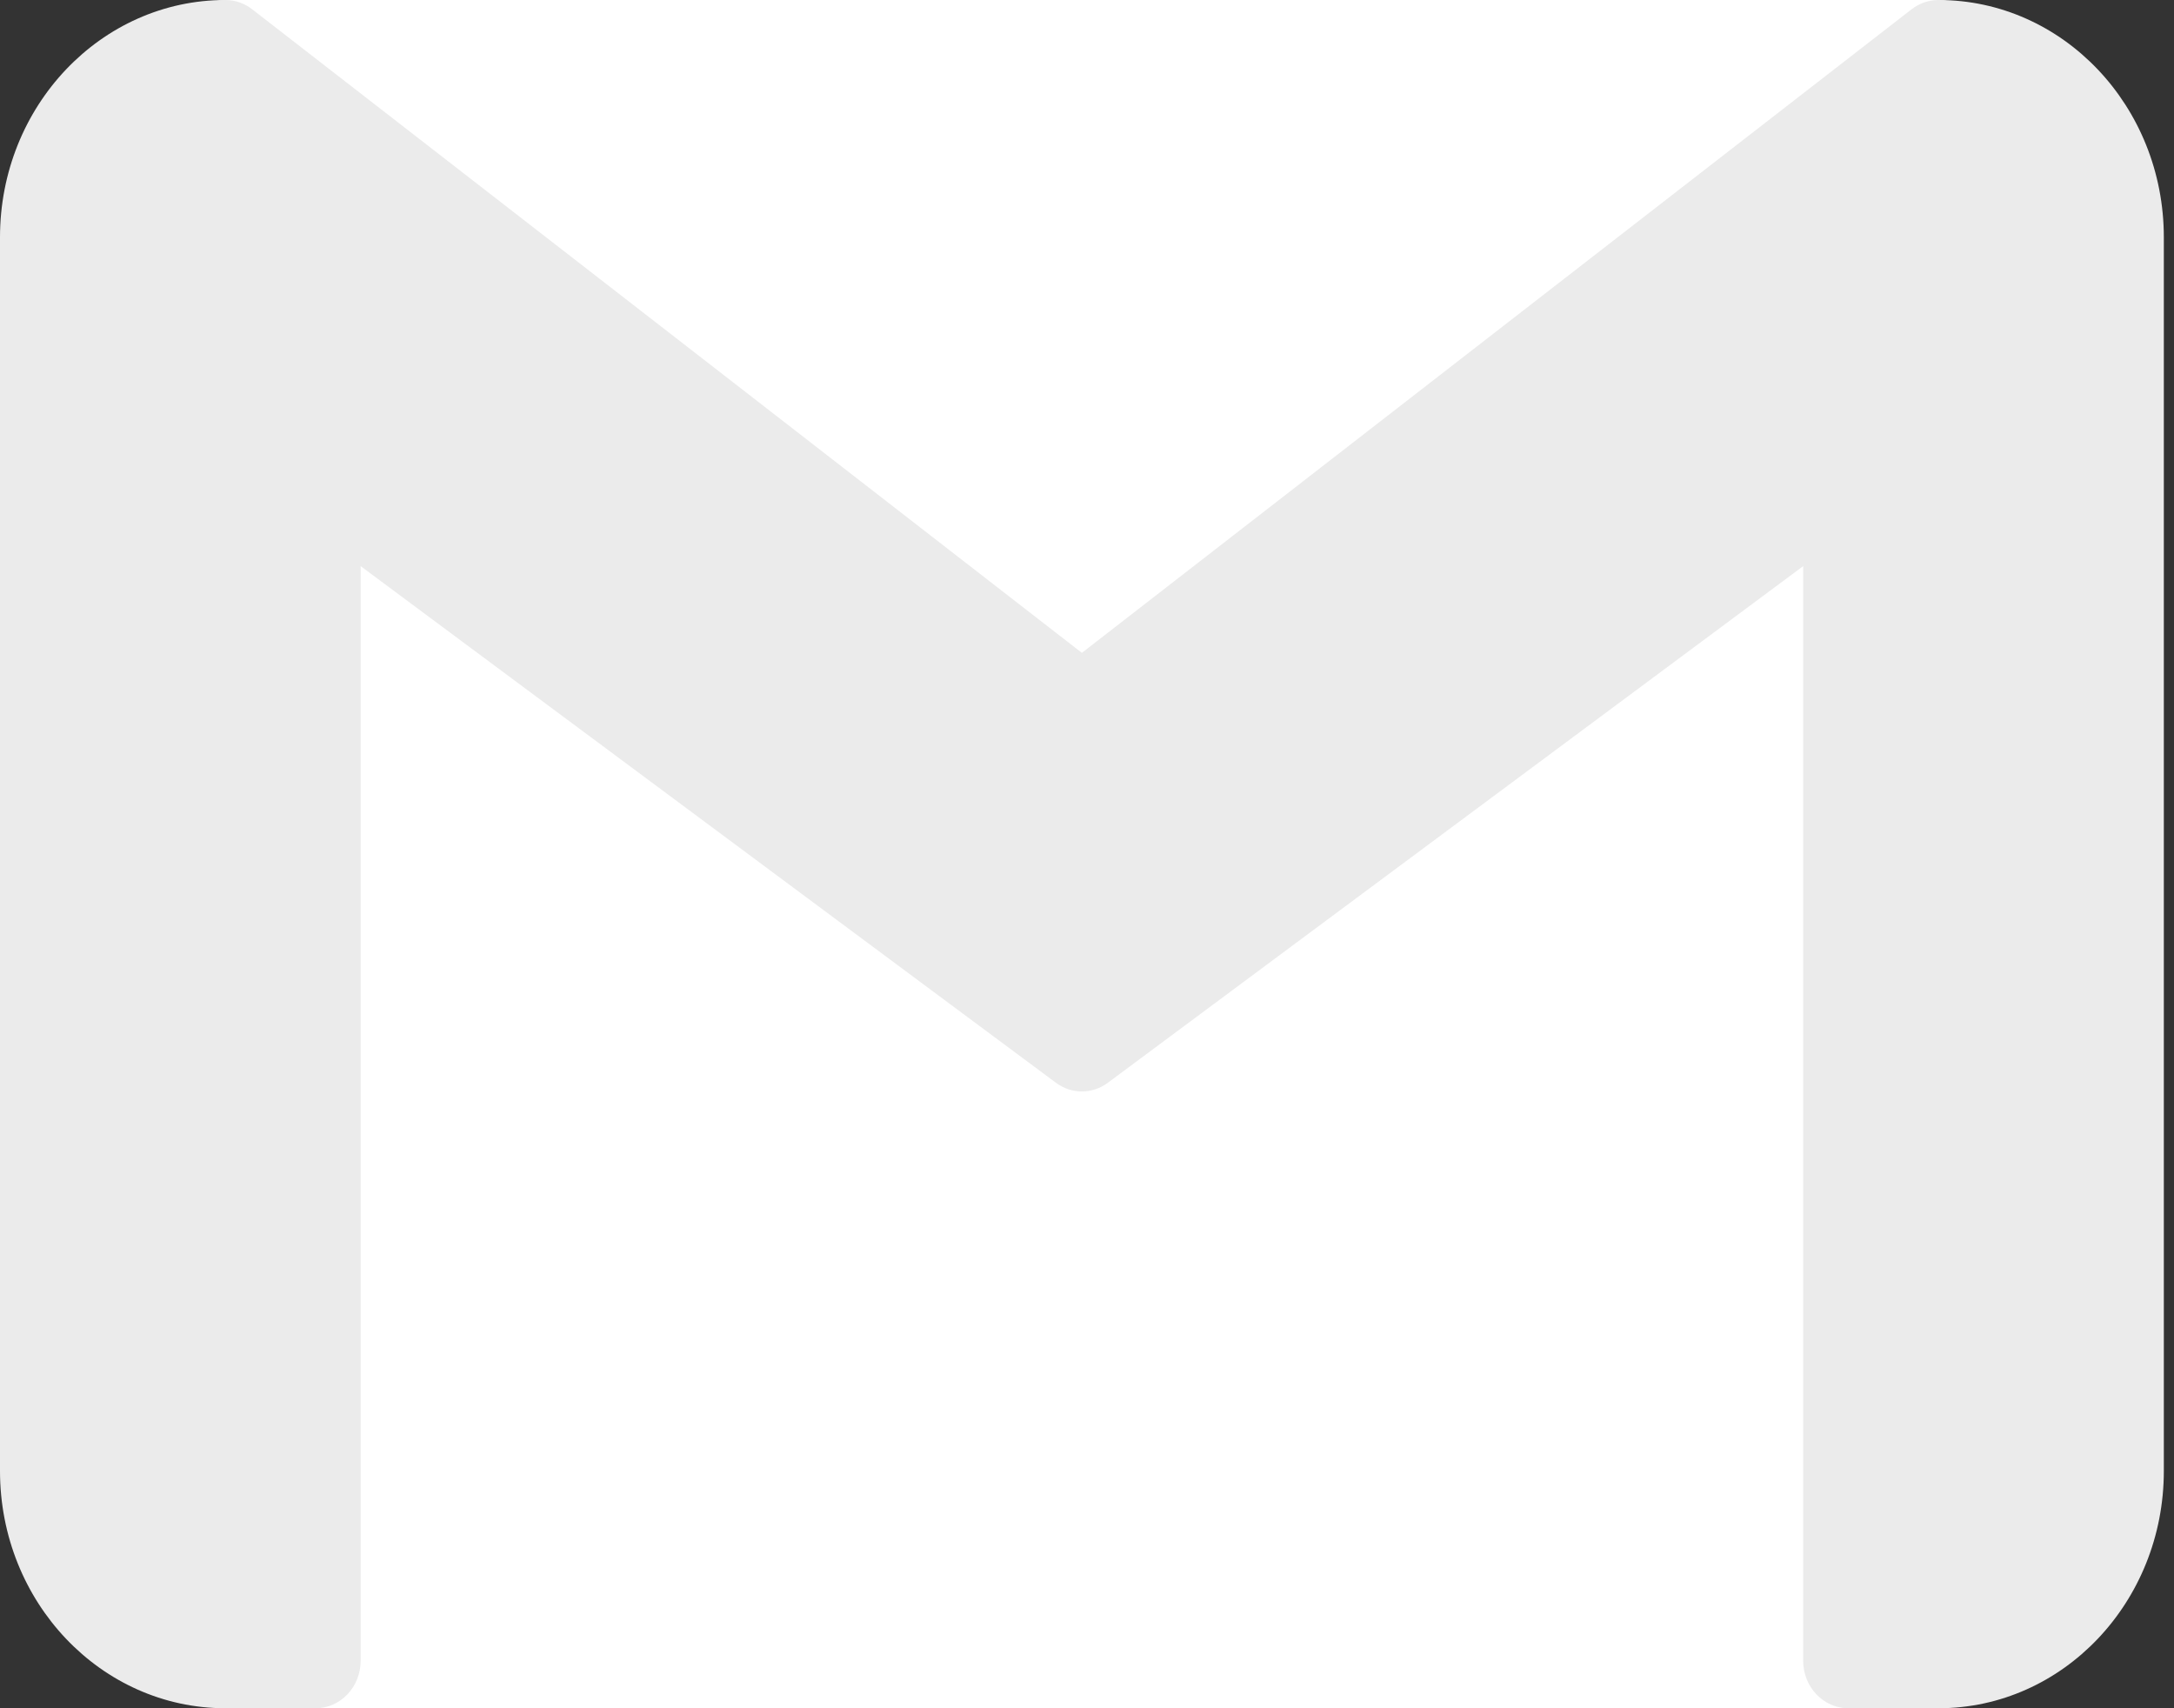 <svg width="28" height="22" viewBox="0 0 28 22" fill="none" xmlns="http://www.w3.org/2000/svg">
<rect x="0" y="0" width="28" height="22" fill="#333333" stroke="none"/>
<path d="M24.14 20.278L14.27 12.944C14.069 12.795 13.801 12.795 13.6 12.944L3.73 20.278C3.575 20.392 3.484 20.579 3.484 20.778V21.389C3.484 21.726 3.744 22 4.064 22H23.805C24.125 22 24.385 21.726 24.385 21.389V20.778C24.386 20.579 24.294 20.393 24.14 20.278Z" fill="white"/>
<path d="M14.27 12.944L4.4 5.611C4.138 5.416 3.776 5.481 3.59 5.757C3.521 5.86 3.483 5.984 3.484 6.111V20.778C3.483 21.115 3.742 21.389 4.063 21.39C4.184 21.39 4.301 21.351 4.4 21.278L14.27 13.944C14.532 13.75 14.595 13.368 14.41 13.093C14.371 13.036 14.324 12.986 14.27 12.946V12.944Z" fill="white"/>
<path d="M24.072 5.568C23.879 5.465 23.647 5.481 23.469 5.611L13.599 12.945C13.337 13.139 13.274 13.521 13.459 13.796C13.498 13.853 13.545 13.903 13.599 13.943L23.469 21.276C23.731 21.471 24.093 21.406 24.278 21.131C24.348 21.028 24.385 20.904 24.385 20.778V6.111C24.385 5.883 24.264 5.673 24.072 5.568Z" fill="white"/>
<path d="M25.517 0.42C25.439 0.17 25.217 0 24.966 0H2.903C2.582 0 2.322 0.274 2.322 0.611C2.322 0.803 2.408 0.985 2.555 1.1L13.586 9.656C13.791 9.814 14.07 9.814 14.275 9.656L25.306 1.1C25.508 0.945 25.593 0.671 25.517 0.42Z" fill="white"/>
<path d="M24.966 0C24.84 0 24.718 0.043 24.617 0.122L13.934 8.408L3.251 0.122C3.151 0.043 3.029 0 2.903 0C1.3 0 0 1.368 0 3.056V18.944C0 20.632 1.3 22 2.903 22H4.064C4.385 22 4.645 21.726 4.645 21.389V7.291L13.599 13.944C13.8 14.094 14.068 14.094 14.269 13.944L23.224 7.291V21.389C23.224 21.726 23.484 22 23.805 22H24.966C26.569 22 27.869 20.632 27.869 18.945V3.056C27.869 1.368 26.569 0 24.966 0Z" fill="#EBEBEB"/>
</svg>
